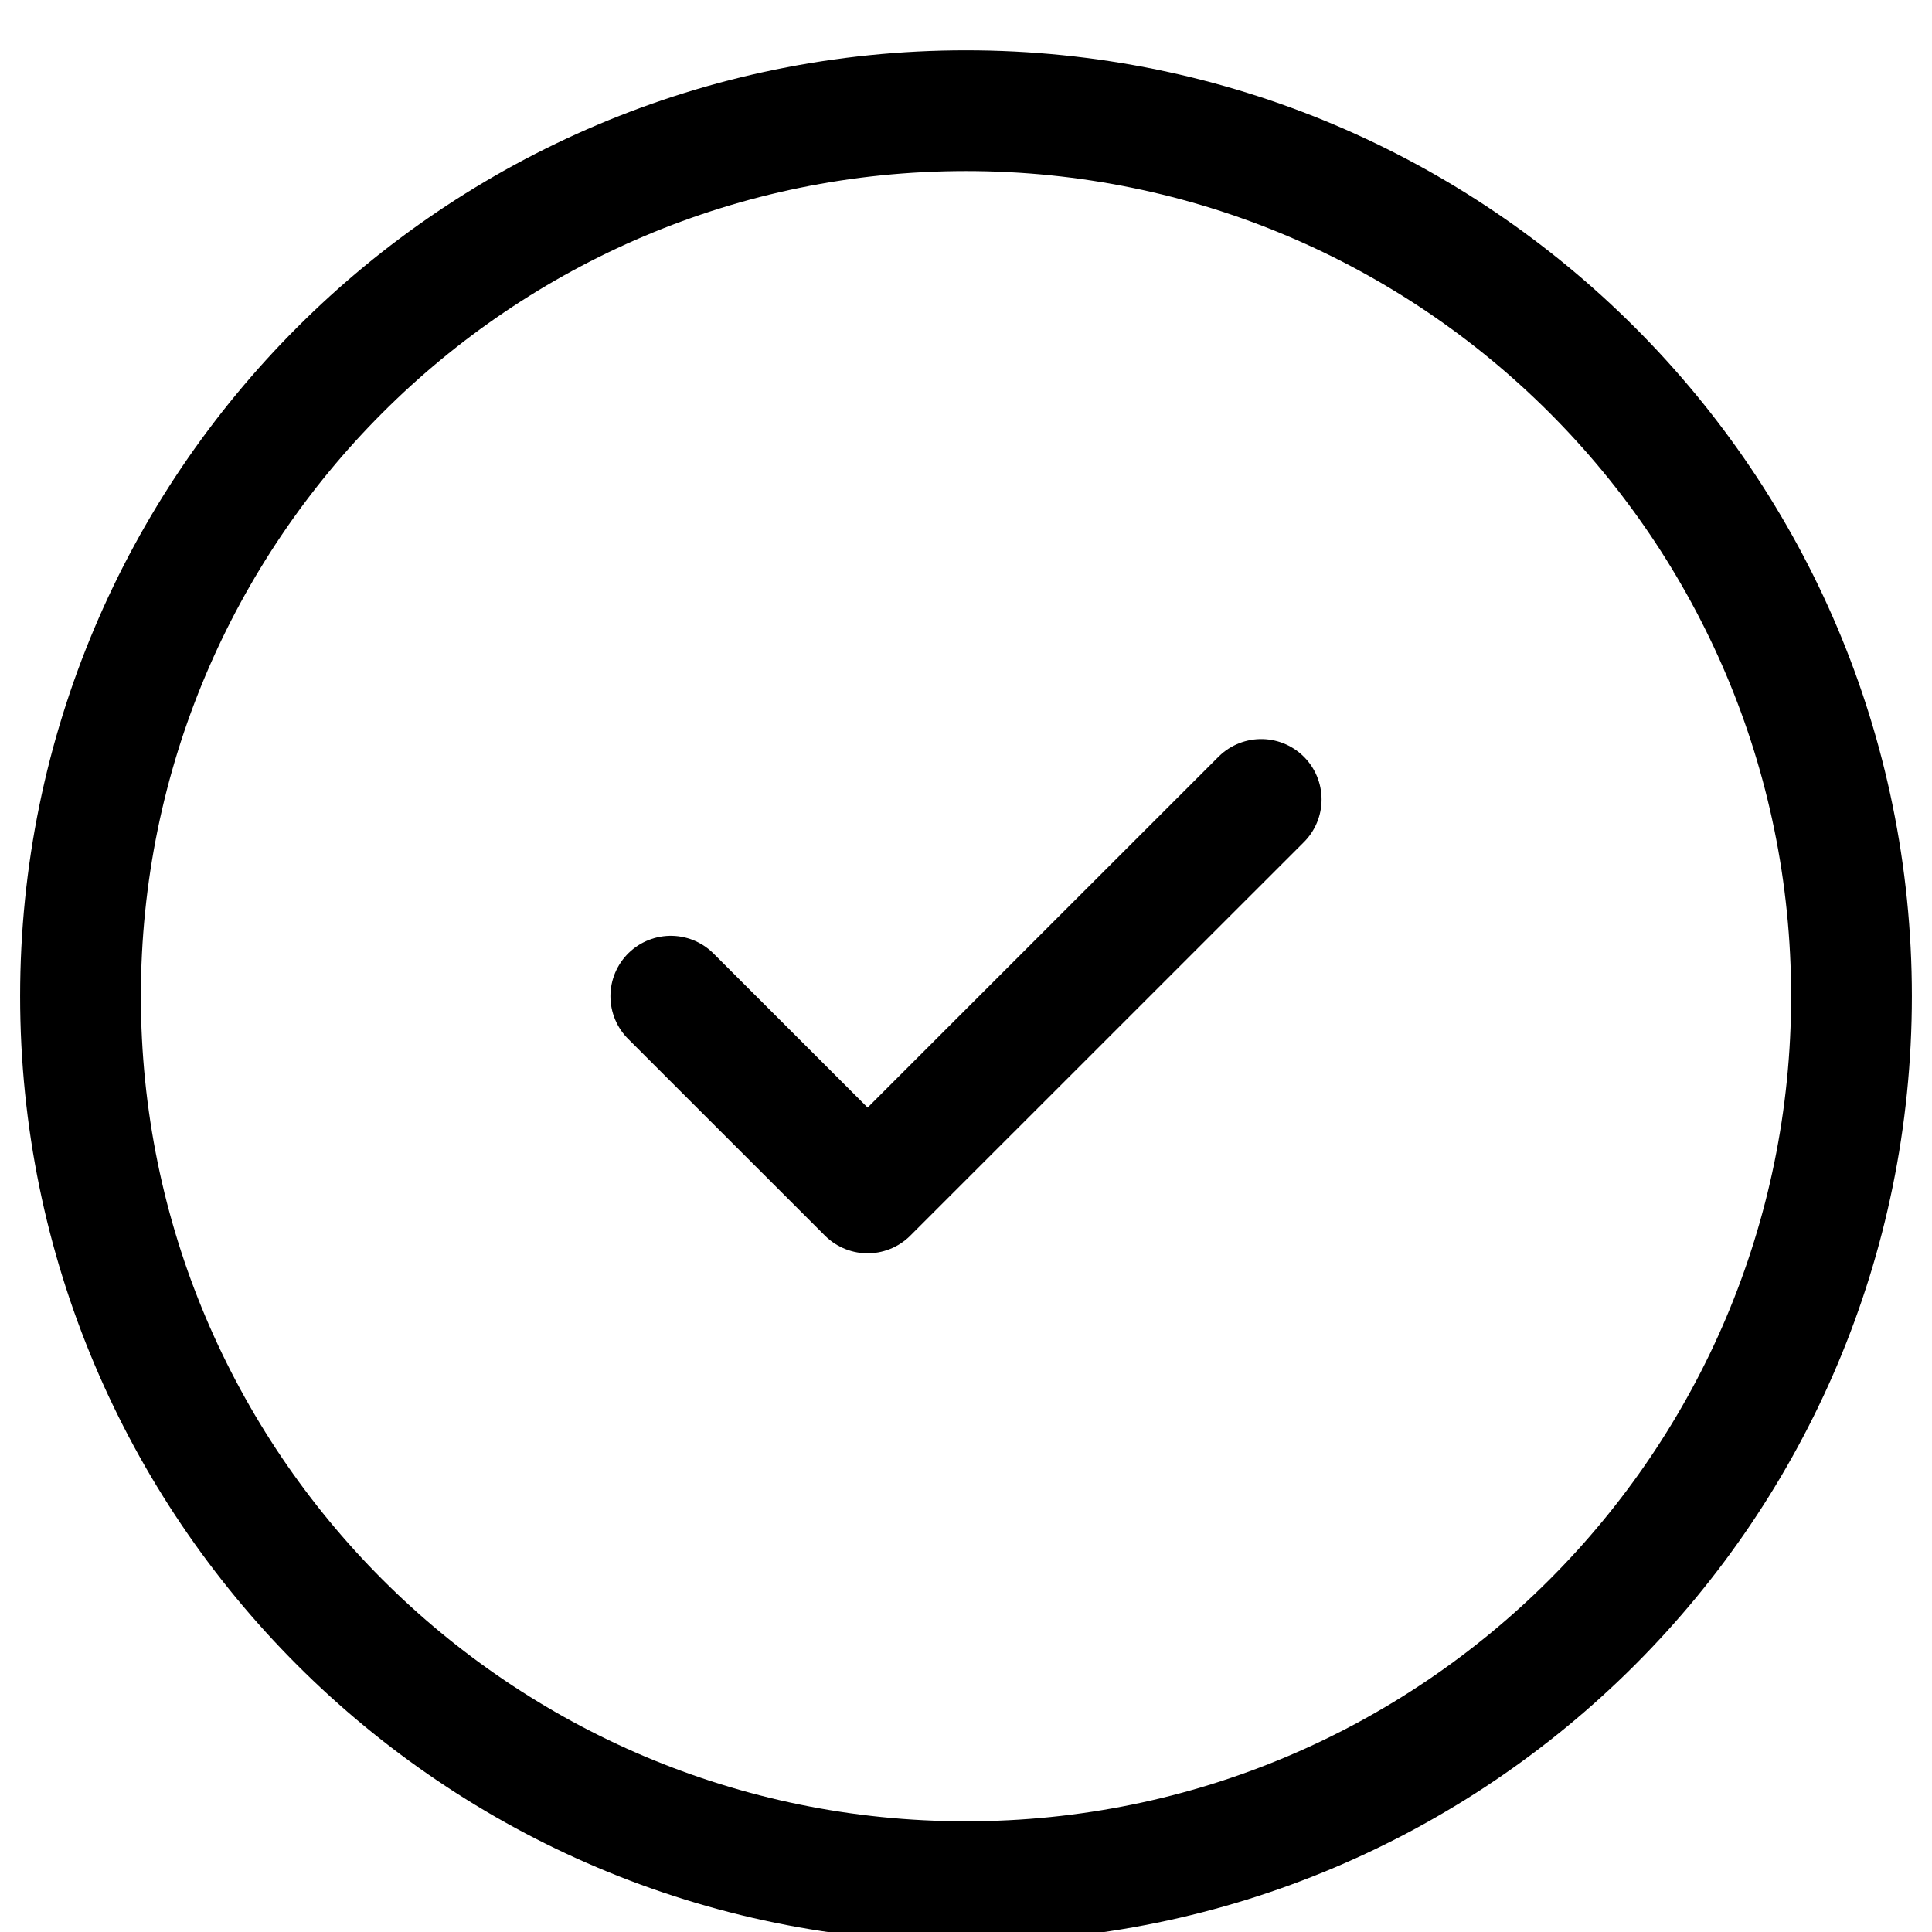 <svg width="24" height="24" viewBox="0 0 24 24" fill="none" xmlns="http://www.w3.org/2000/svg">
    <path d="M8.333 12.375L10.778 14.819L15.667 9.931M23 12.375C23 18.45 18.075 23.375 12 23.375C5.925 23.375 1 18.45 1 12.375C1 6.3 5.925 1.375 12 1.375C18.075 1.375 23 6.3 23 12.375Z" stroke="currentColor" stroke-width="1.5" stroke-linecap="round" stroke-linejoin="round"/>
</svg>
